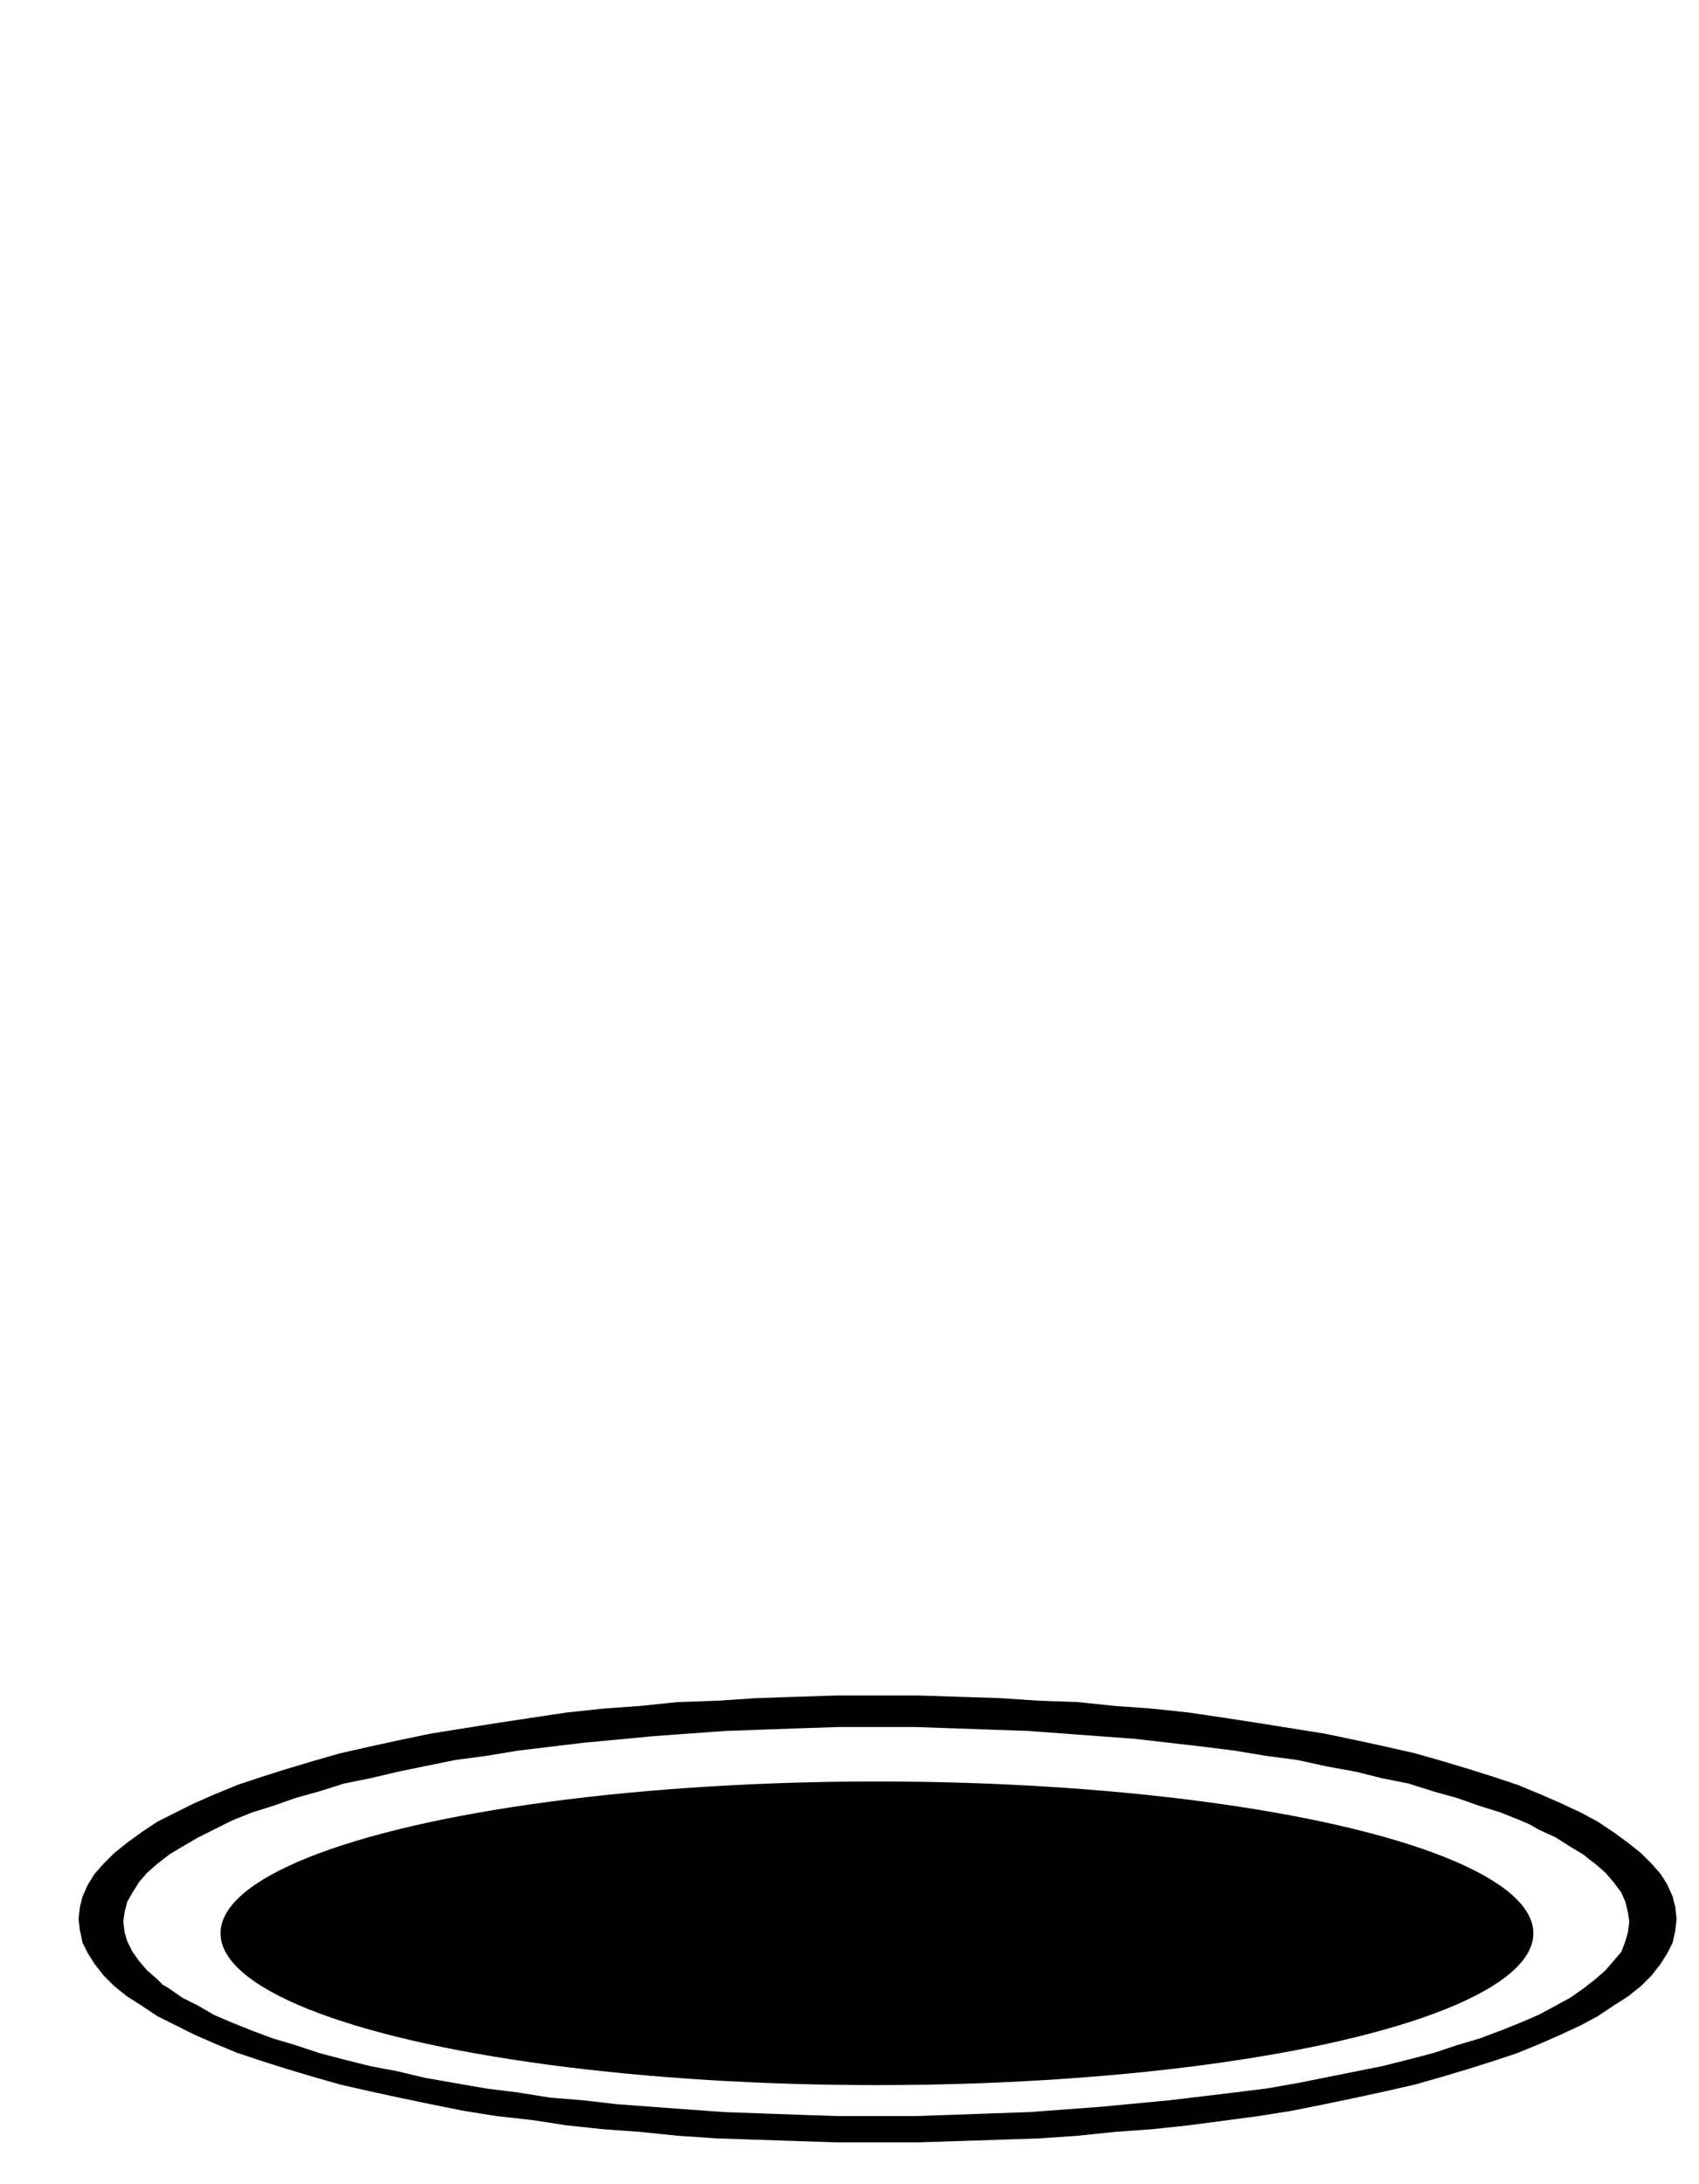 <svg width="4210mm" height="5410mm" version="1.1" viewBox="0 0 4210 5410" xmlns="http://www.w3.org/2000/svg">
 <g fill-rule="evenodd">
  <path d="m305.42 4760.5 3.257-22.795 6.512-26.051 13.026-22.795 16.282-26.051 19.538-22.795 26.051-22.794 29.307-22.795 32.564-19.538 39.077-22.795 39.077-19.538 45.589-22.794 48.846-19.538 52.103-16.283 55.358-19.538 58.615-16.282 61.872-19.538 65.127-13.026 68.384-16.282 143.28-29.307 74.896-9.769 78.153-13.026 162.82-19.538 172.59-16.282 87.922-6.512 91.178-6.513 182.36-6.512 97.692-3.257h192.13l94.435 3.257 91.179 3.257 94.435 3.256 263.77 19.538 169.33 19.538 78.153 9.769 78.153 13.026 74.896 9.769 74.898 16.282 71.641 13.026 65.127 16.282 65.127 13.026 61.872 19.538 58.615 16.282 55.358 19.538 52.102 16.283 48.846 19.538 22.794 9.769 22.795 13.025 42.333 19.538 35.82 22.795 32.564 19.538 16.282 13.026 13.026 9.769 26.051 22.794 19.538 22.795 19.538 26.051 9.769 22.795 6.512 26.051 3.257 22.795-3.257 26.051-6.512 22.795-9.769 26.051-39.077 45.59-26.051 22.794-29.307 22.795-32.564 22.795-35.82 19.538-42.333 22.794-45.589 19.538-48.846 19.538-52.102 19.538-55.358 16.283-58.615 19.538-61.872 16.282-65.127 16.282-65.127 13.026-146.54 29.308-74.896 13.026-78.153 9.769-162.82 19.538-172.59 16.281-175.84 13.026-94.435 3.256-91.179 3.257-94.435 3.257h-192.13l-97.692-3.257-182.36-6.512-91.178-6.514-175.84-13.025-84.667-9.769-81.409-6.514-81.41-13.025-78.153-9.769-149.79-26.052-68.384-16.282-68.384-13.026-65.127-16.282-61.872-16.282-58.615-19.538-55.358-16.283-52.103-19.538-48.846-19.538-45.589-19.538-39.077-22.794-39.077-19.538-32.564-22.795-16.282-9.769-13.026-13.026-26.051-22.794-19.538-22.795-16.282-22.795-13.026-26.051-6.512-22.795zm-110.72-6.512 3.257-29.308 6.512-26.052 13.026-29.308 16.282-26.051 22.795-26.051 13.026-13.026 13.025-13.026 32.564-26.051 35.82-26.051 39.077-26.052 91.179-45.589 52.103-22.795 55.358-22.794 58.615-19.538 61.872-19.538 65.127-19.538 68.384-19.538 71.641-16.283 74.896-16.282 78.153-16.282 162.82-26.052 172.59-26.051 91.178-9.769 91.179-6.513 94.435-9.769 97.692-3.257 97.692-6.513 97.692-3.257 100.95-3.257h201.9l201.9 6.513 97.692 6.513 94.435 3.257 94.435 9.769 91.179 6.513 91.179 9.769 87.922 13.026 84.666 13.025 162.82 26.052 78.154 16.282 74.896 16.282 71.641 16.283 68.383 19.538 65.128 19.538 61.87 19.538 58.616 19.538 55.358 22.794 52.103 22.795 48.845 22.795 42.333 22.794 39.076 26.052 35.82 26.051 32.564 26.051 26.051 26.052 22.795 26.051 16.283 26.051 13.025 29.308 3.257 13.026 3.256 13.026 3.257 29.308-3.257 29.307-6.512 29.308-13.025 26.051-16.283 26.051-22.795 29.307-13.025 13.026-13.026 13.026-32.564 26.051-35.82 22.795-39.076 26.051-42.333 22.795-48.845 22.794-52.103 22.795-55.358 22.795-58.616 19.538-61.87 19.538-65.128 19.538-68.383 19.538-71.641 16.282-74.896 16.282-78.154 16.283-81.409 16.282-81.41 13.026-172.59 22.794-91.179 9.769-91.179 6.513-94.435 9.769-94.435 6.512-97.692 3.257-201.9 6.512h-201.9l-100.95-3.257-97.692-3.256-97.692-3.257-97.692-6.512-94.435-9.769-91.179-6.513-91.178-9.769-84.667-13.025-87.922-9.769-81.409-13.026-81.41-16.282-78.153-16.283-74.896-16.282-71.641-16.282-68.384-19.538-65.127-19.538-61.872-19.538-58.615-19.538-55.358-22.795-52.103-22.795-45.589-22.794-45.59-22.795-39.077-26.051-35.82-22.795-16.282-13.026-16.283-13.025-26.051-26.052-22.795-29.307-16.282-26.051-13.026-26.051-3.256-16.283-3.257-13.025z"/>
  <ellipse cx="2173" cy="4789.6" rx="1626.6" ry="376.11"/>
 </g>
</svg>
